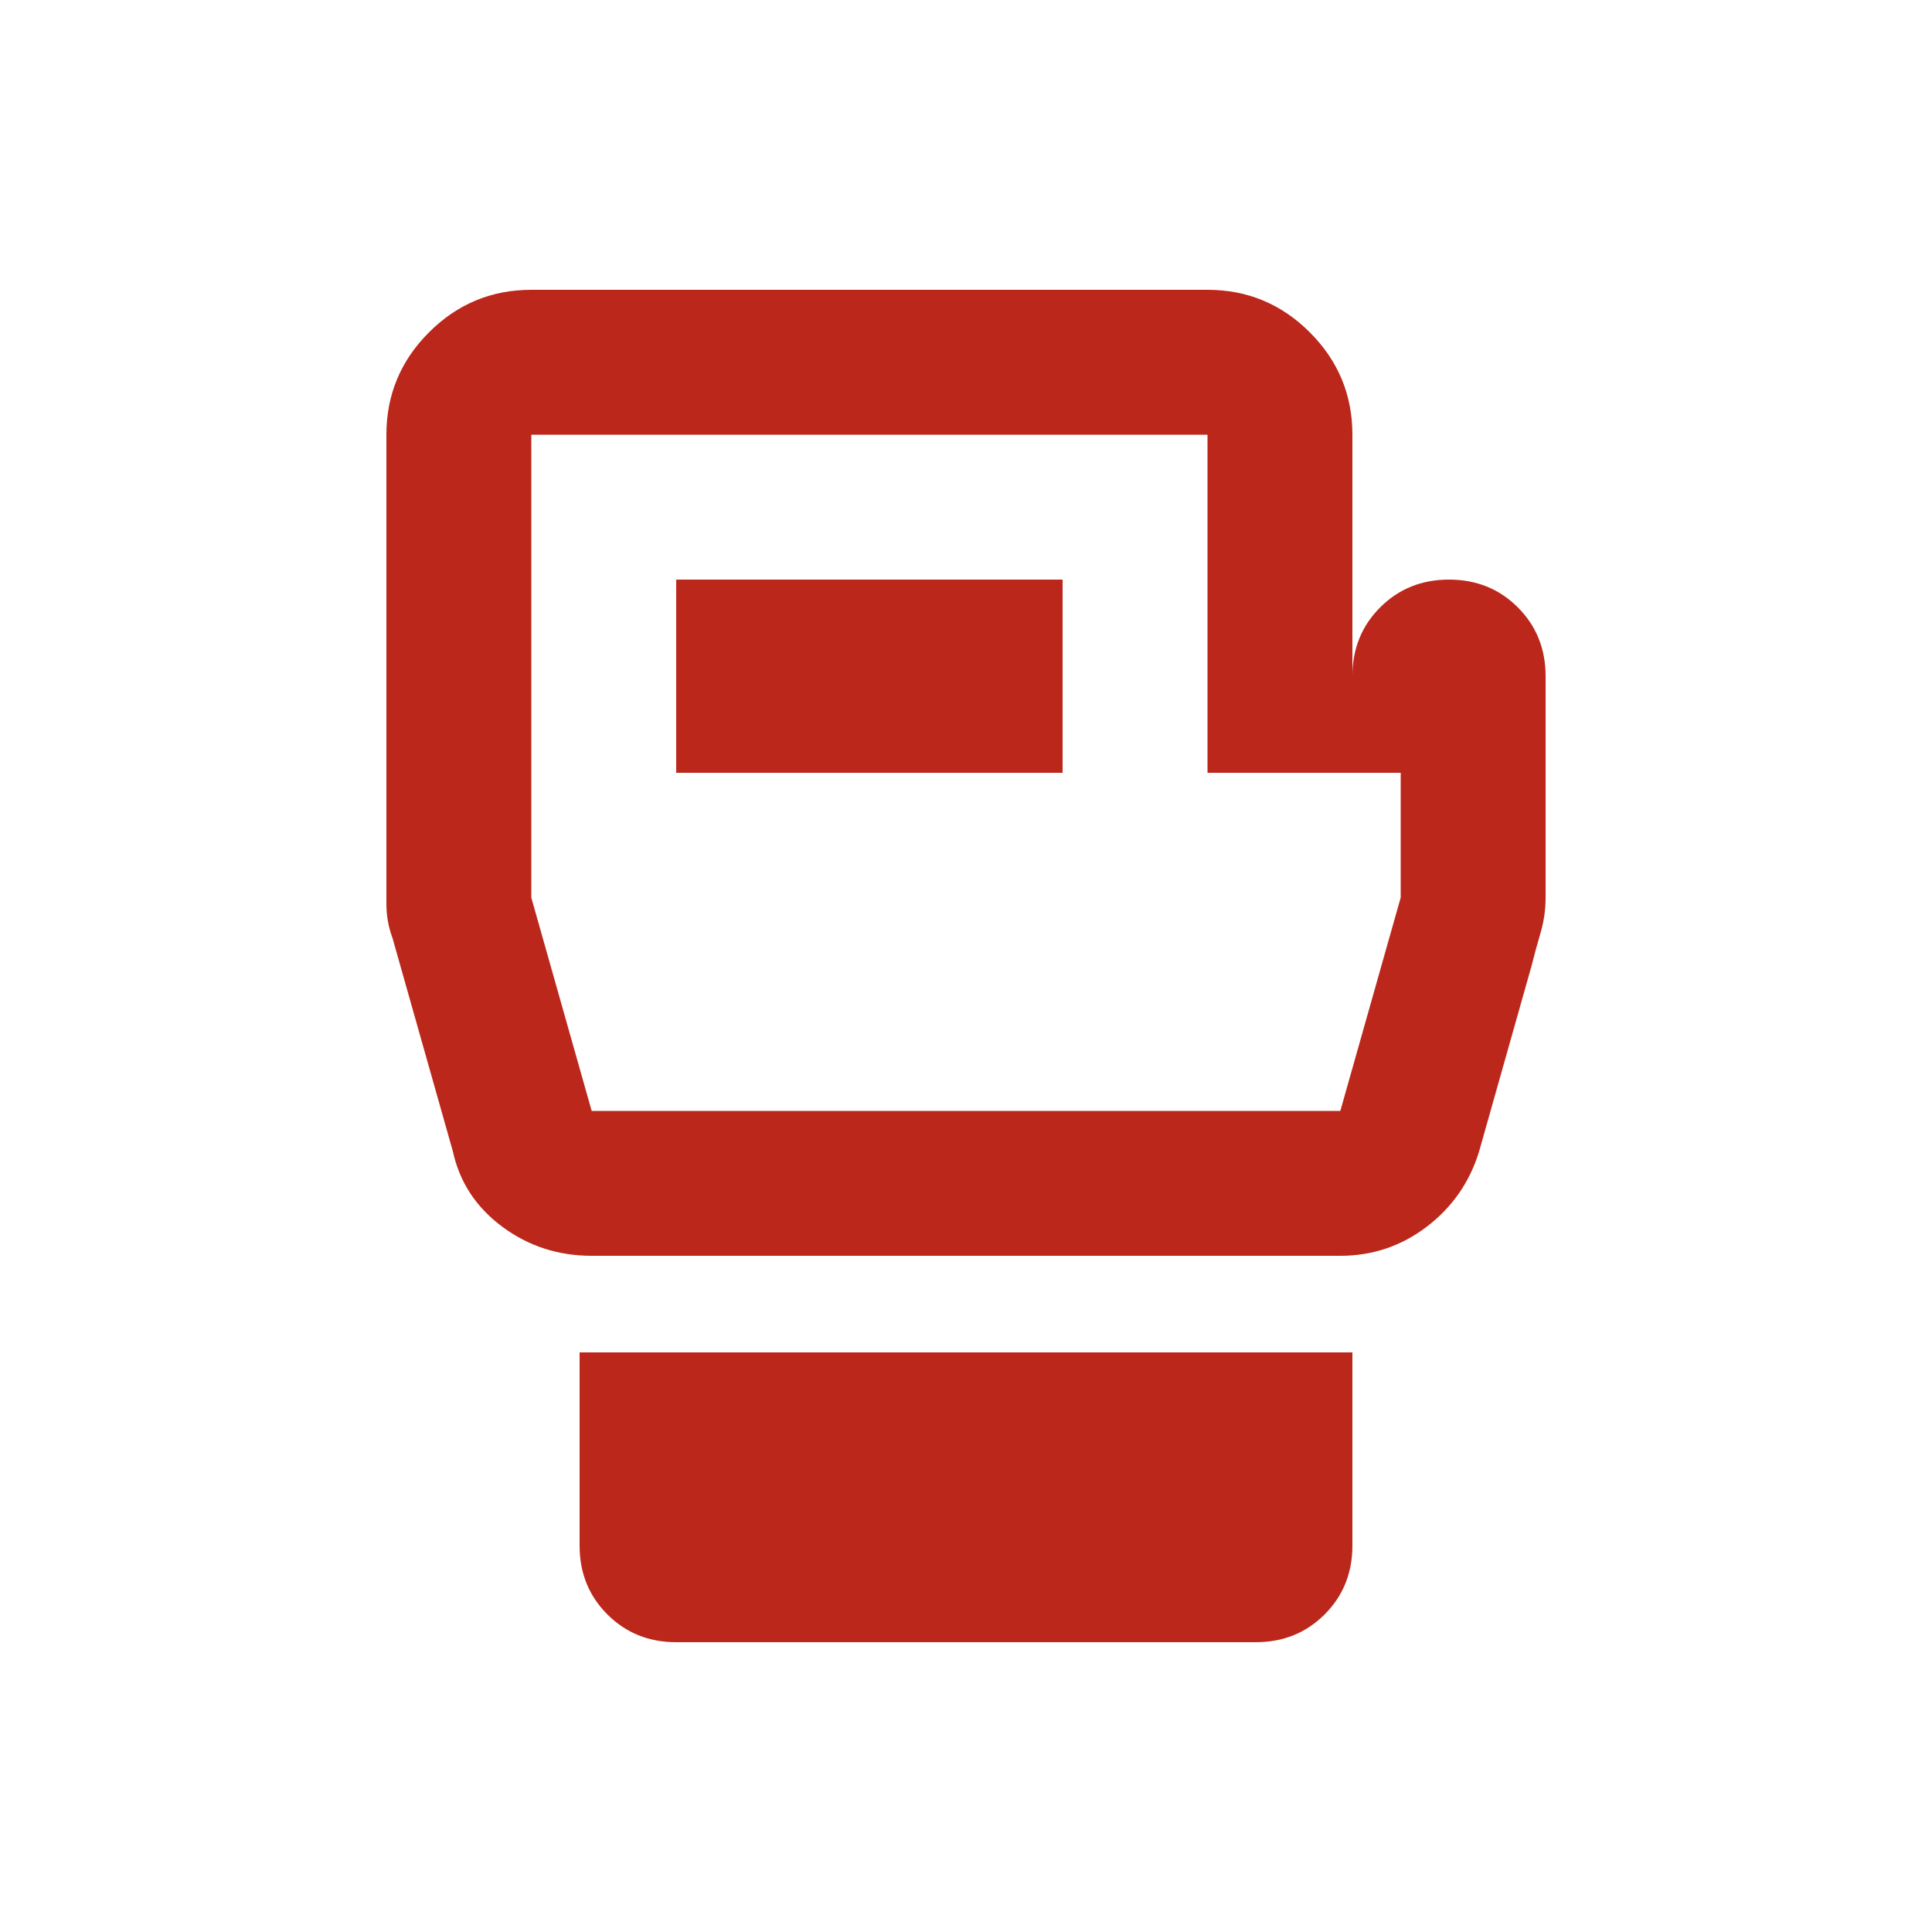 <svg xmlns="http://www.w3.org/2000/svg" height="20px" viewBox="0 -960 960 960" width="20px" fill="#BB271A"><path d="M336-144q-20.4 0-34.2-13.8Q288-171.6 288-192v-96h384v96q0 20.4-13.8 34.2Q644.4-144 624-144H336Zm432-480v110q0 9-2.5 17.5T761-480l-26 92q-7 23-26 37.5T666-336H294q-25 0-44.5-14.5T225-388l-30-106q-3-8-3-17v-233q0-29.7 21.15-50.85Q234.3-816 264-816h336q29.7 0 50.85 21.15Q672-773.7 672-744v120q0-20.4 13.8-34.2Q699.6-672 720-672q20.4 0 34.2 13.8Q768-644.4 768-624ZM294-408h372l30-106v-62h-96v-168H264v230l30 106Zm42-168h192v-96H336v96Zm144 0Z"/></svg>